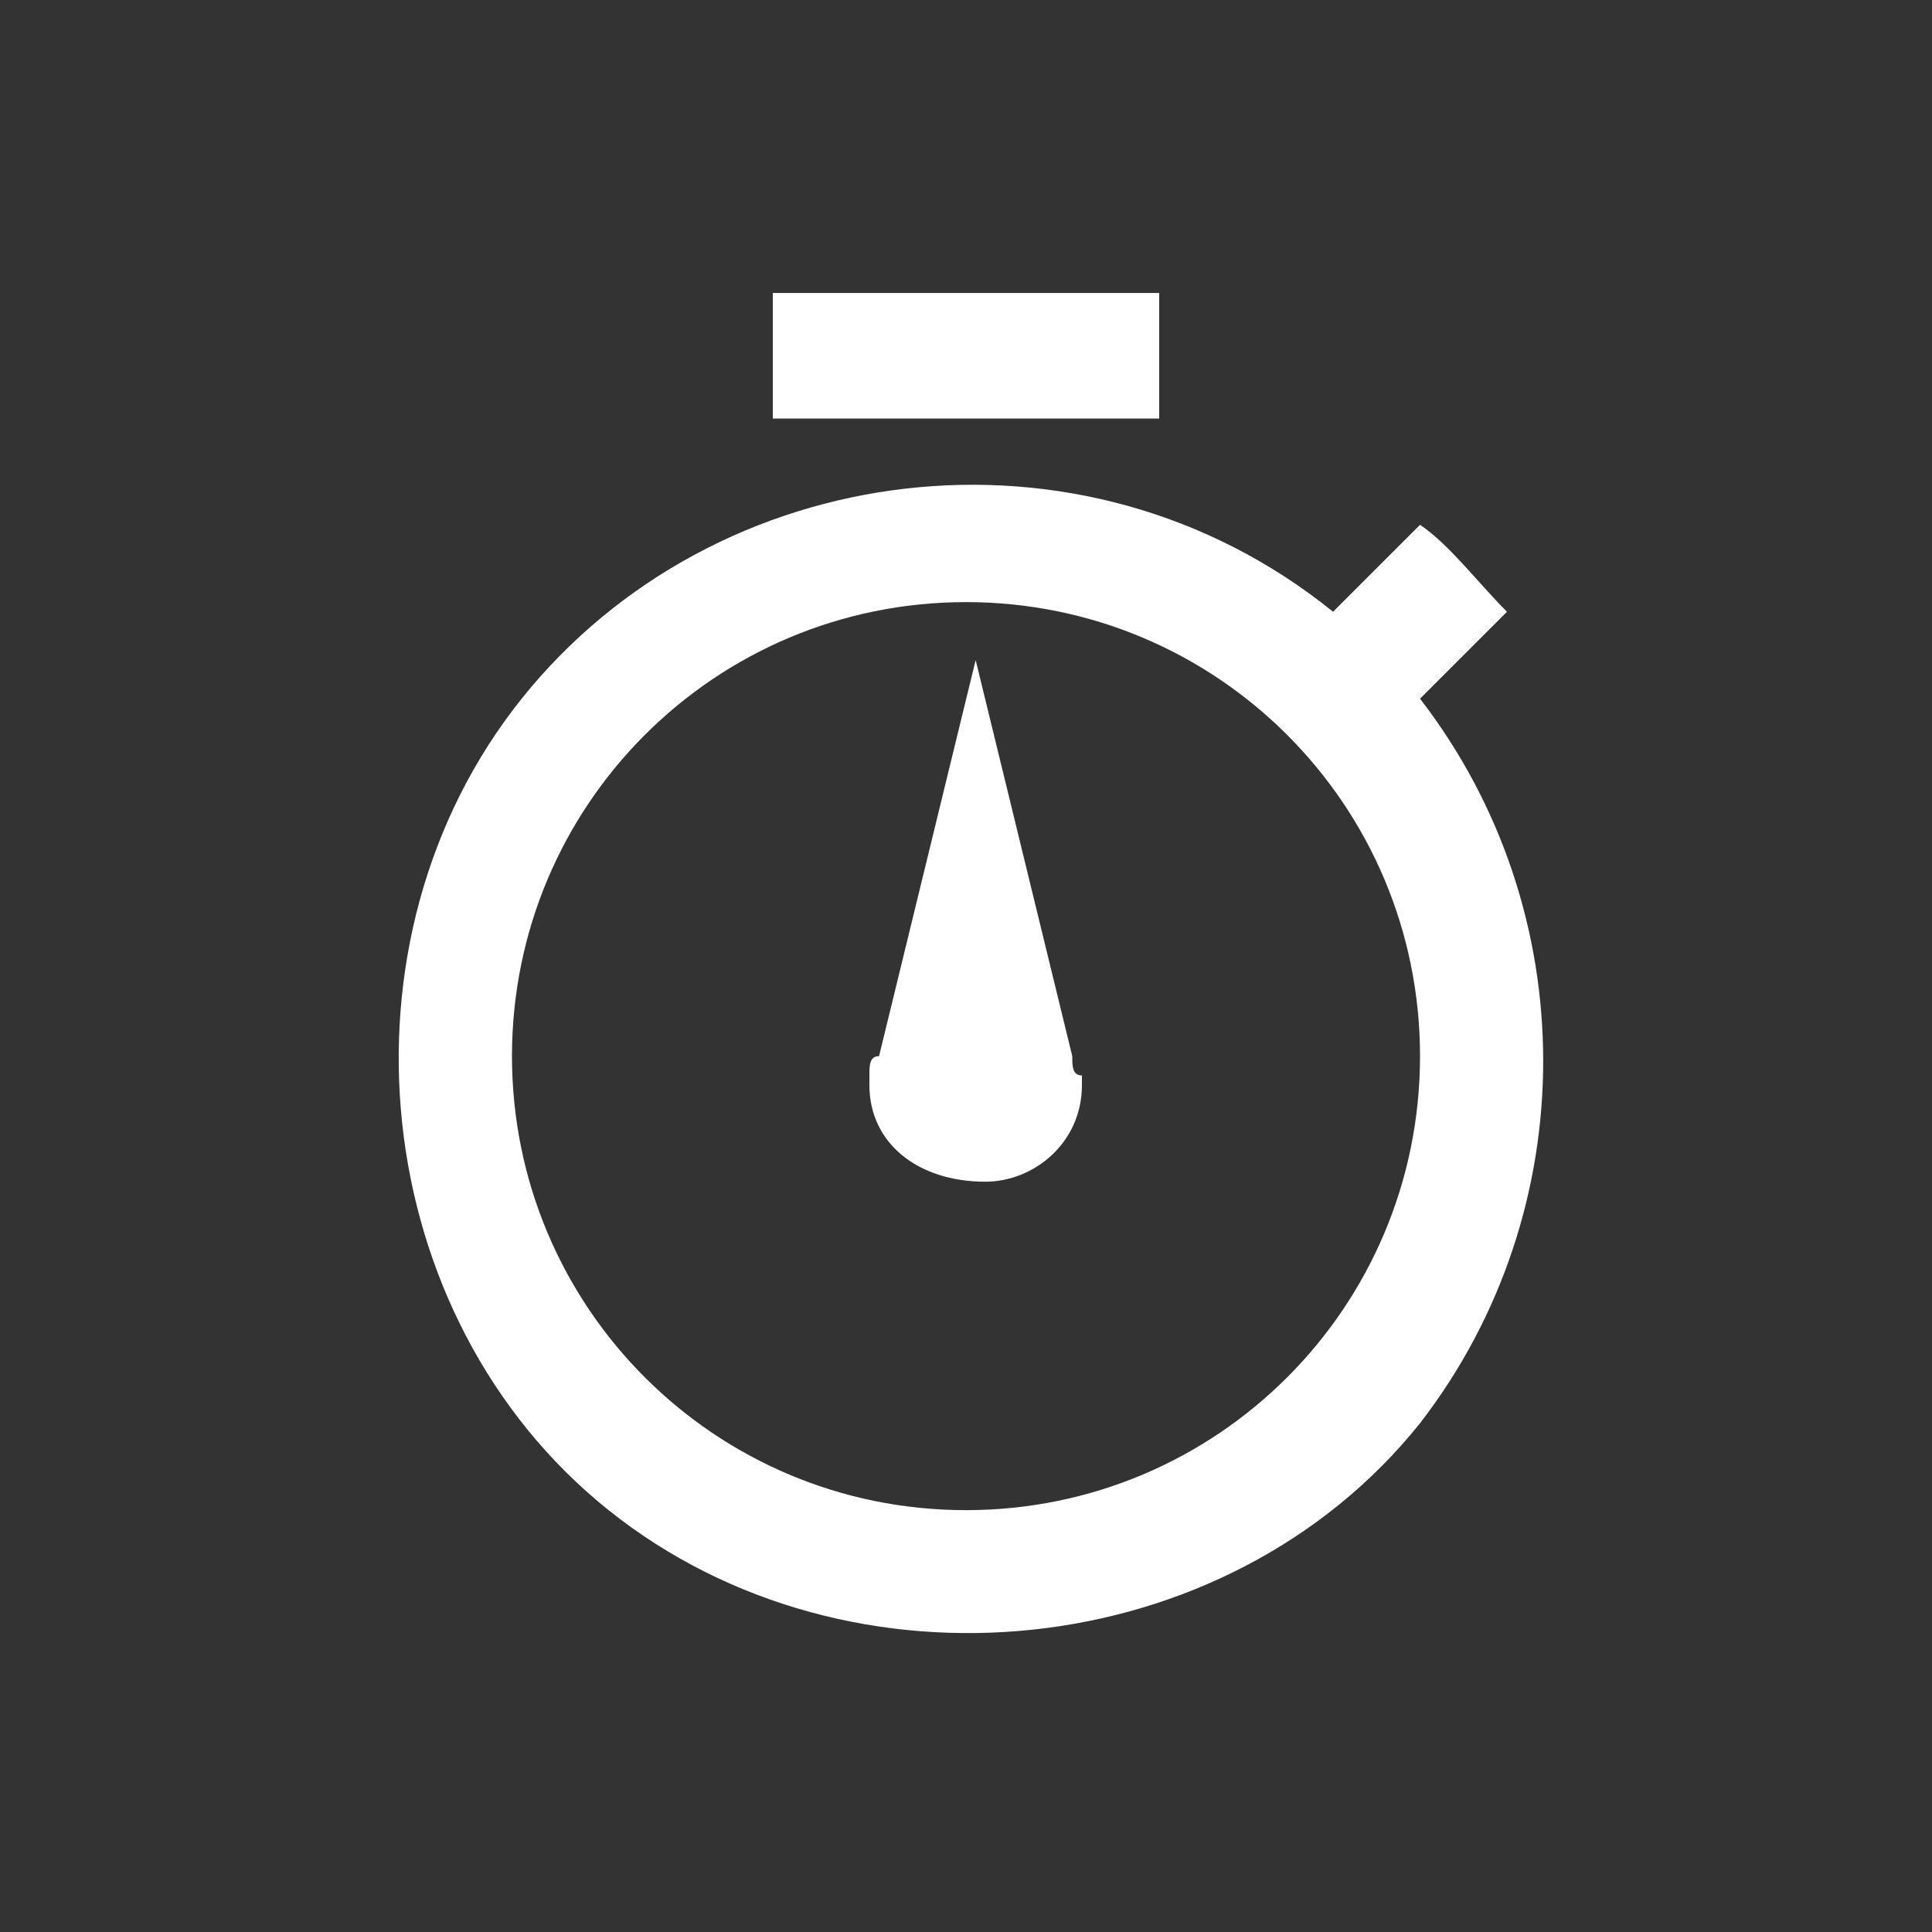 <?xml version="1.0" encoding="utf-8"?>
<!-- Generator: Adobe Illustrator 20.1.0, SVG Export Plug-In . SVG Version: 6.00 Build 0)  -->
<svg version="1.1" id="Ebene_1" xmlns="http://www.w3.org/2000/svg" xmlns:xlink="http://www.w3.org/1999/xlink" x="0px" y="0px"
	 viewBox="0 0 20 20" style="enable-background:new 0 0 20 20;" xml:space="preserve">
<rect x="0" y="0" width="20" height="20" fill="#333333" stroke="none"/>
<style type="text/css">
	.st0{fill:none;}
	.st1{fill:#FFFFFF;}
</style>
<g id="Symbol_94_1" transform="translate(-4817 -3556)">
	<path id="Pfad_3384" class="st0" d="M4817,3556h20v20h-20V3556z"/>
	<g id="Gruppe_2801" transform="translate(-490 262.333)">
		<path id="Pfad_3385" class="st1" d="M5319,3296.7h-4v1.3h4V3296.7z M5321.7,3300.9l0.9-0.9c-0.3-0.3-0.6-0.7-0.9-0.9l-0.9,0.9
			c-2.6-2.1-6.4-1.6-8.4,0.9s-1.6,6.4,0.9,8.4s6.4,1.6,8.4-0.9C5323.4,3306.2,5323.4,3303.1,5321.7,3300.9z M5317,3309.3
			c-2.6,0-4.7-2.1-4.7-4.7c0-2.6,2.1-4.7,4.7-4.7s4.7,2.1,4.7,4.7l0,0C5321.7,3307.2,5319.6,3309.3,5317,3309.3
			C5317,3309.3,5317,3309.3,5317,3309.3z"/>
		<path id="pfad-14" class="st1" d="M5316,3304.9C5316,3304.9,5316,3304.9,5316,3304.9L5316,3304.9v-0.1c0-0.1,0-0.2,0.1-0.2l1-4.1
			l1,4.1c0,0.1,0,0.2,0.1,0.2v0l0,0c0,0,0,0.1,0,0.1c0,0.6-0.5,1-1,1c0,0,0,0,0,0C5316.5,3305.9,5316,3305.5,5316,3304.9z"/>
	</g>
</g>
</svg>
